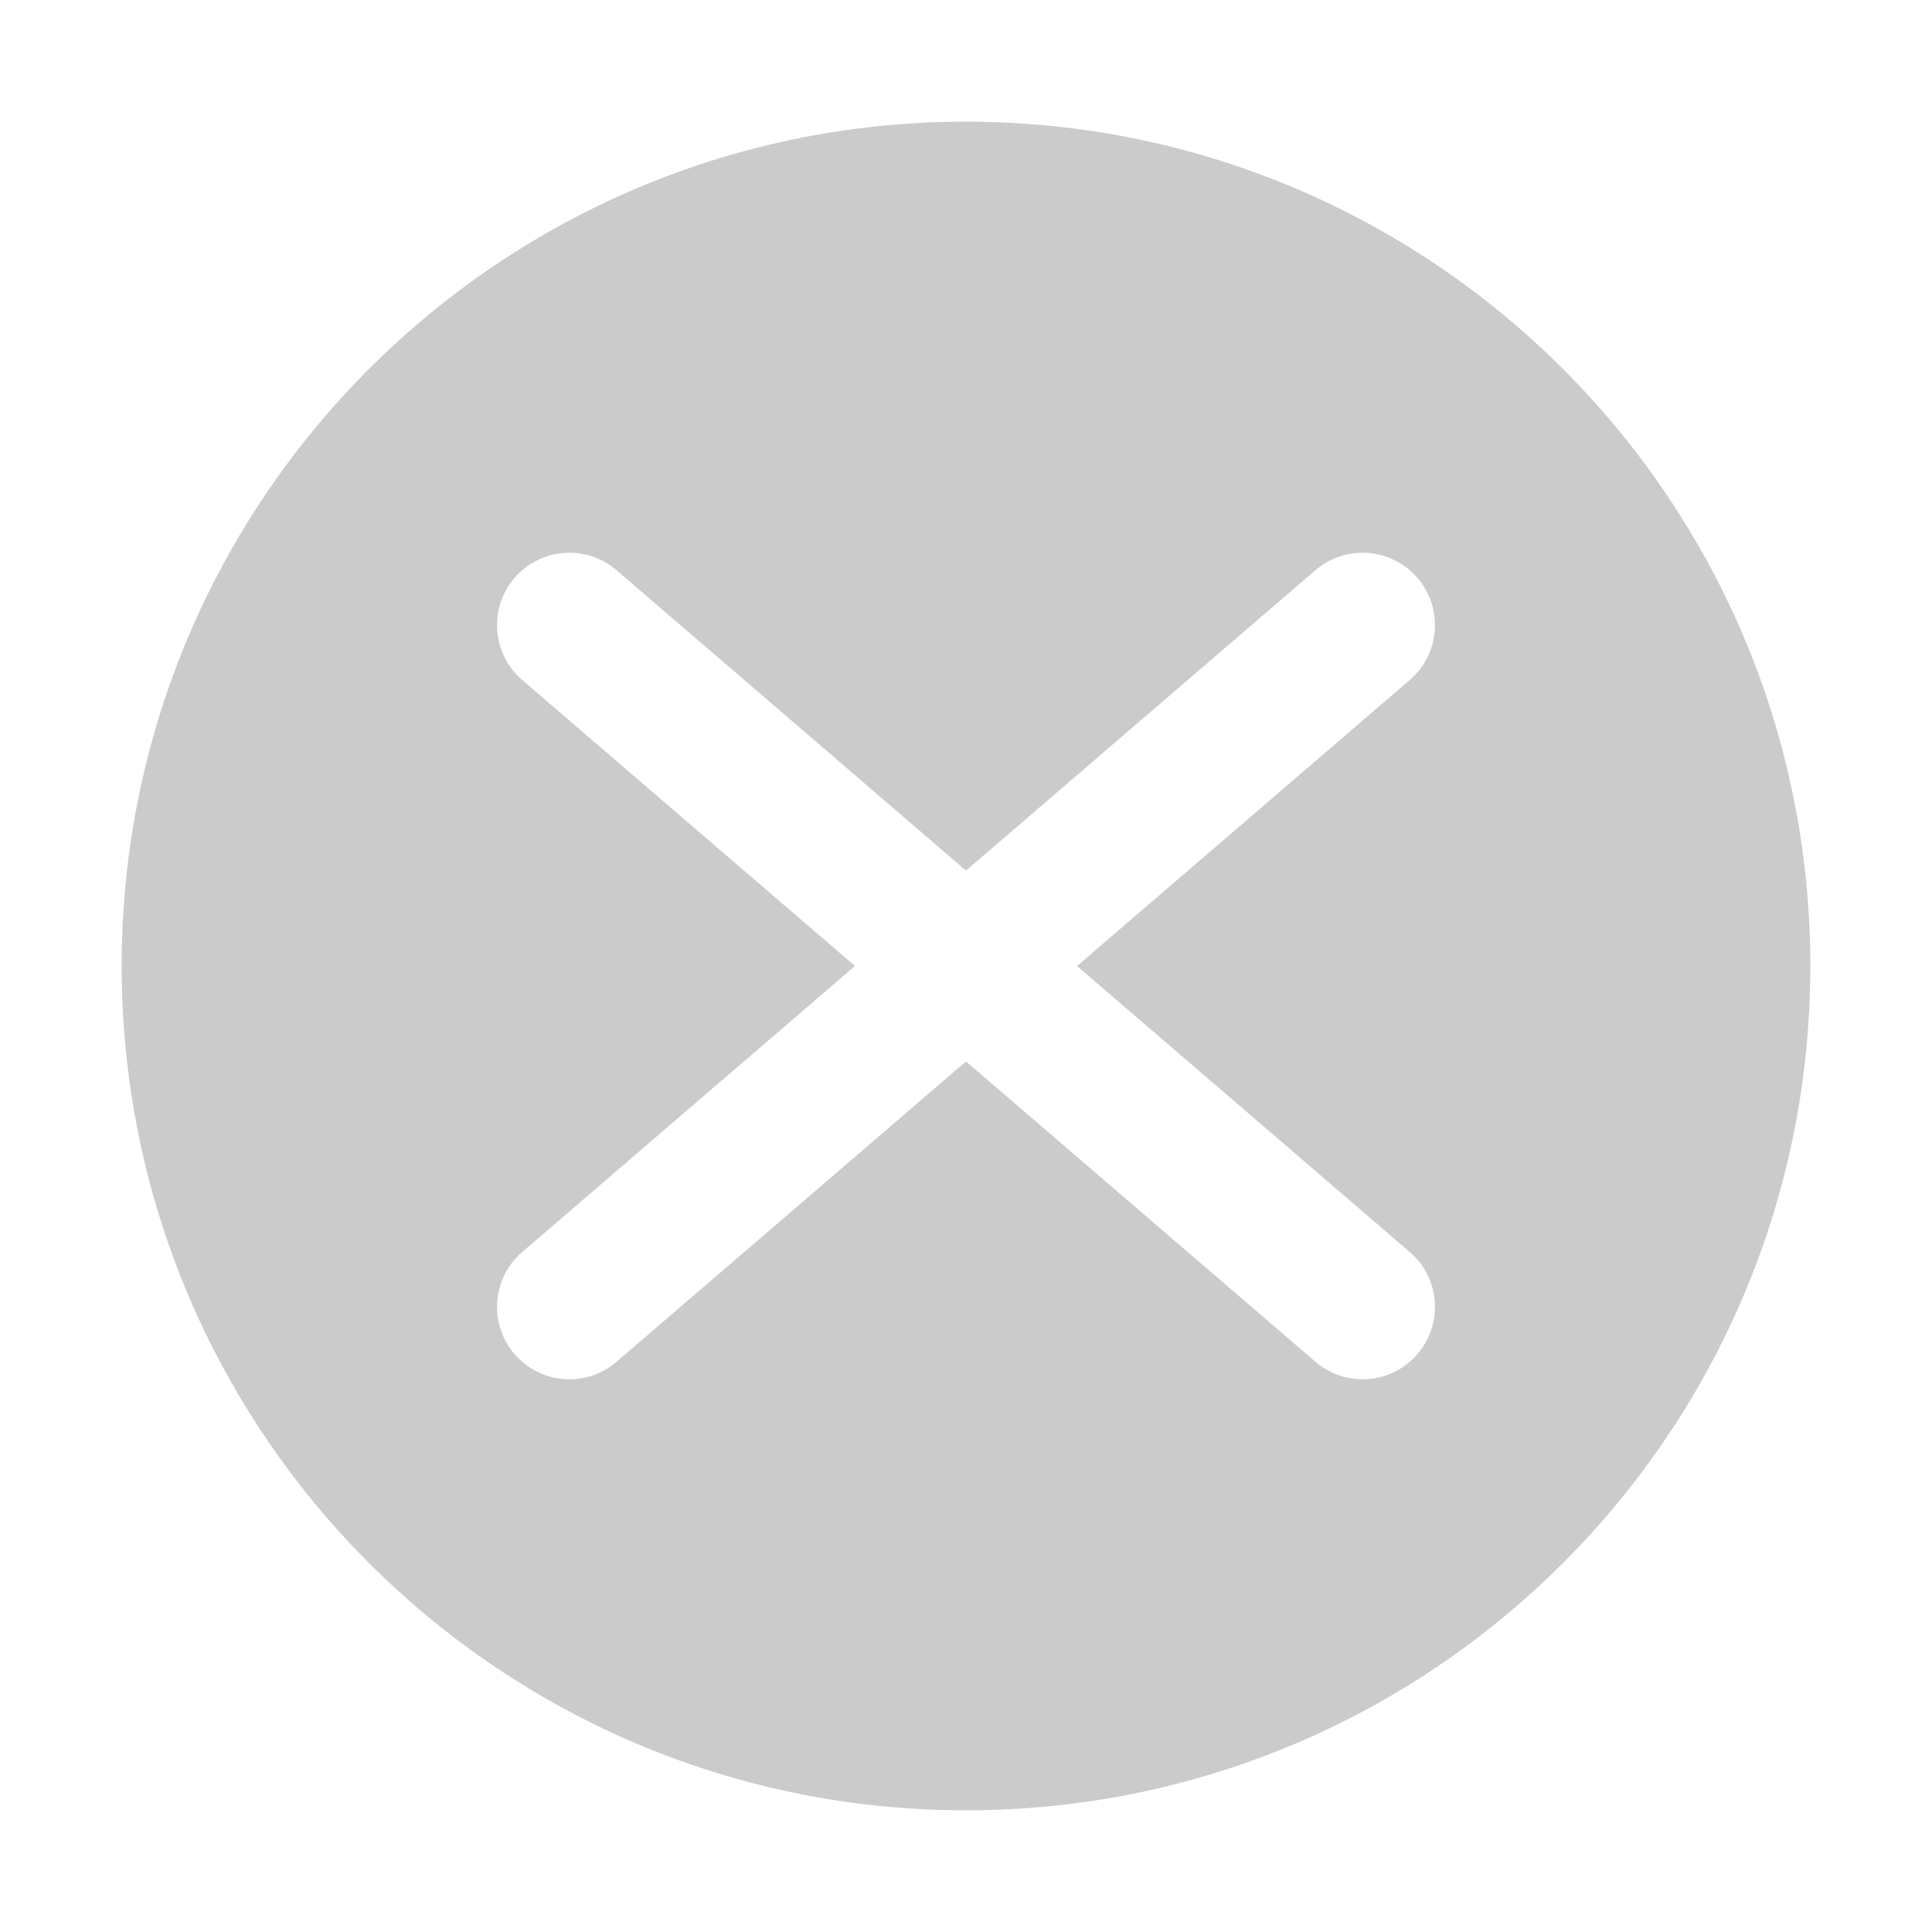 <?xml version="1.0" standalone="no"?><!DOCTYPE svg PUBLIC "-//W3C//DTD SVG 1.1//EN" "http://www.w3.org/Graphics/SVG/1.1/DTD/svg11.dtd"><svg t="1635578918998" class="icon" viewBox="0 0 1024 1024" version="1.1" xmlns="http://www.w3.org/2000/svg" p-id="4184" xmlns:xlink="http://www.w3.org/1999/xlink" width="200" height="200"><defs><style type="text/css"></style></defs><path d="M512 64.5C264.85 64.5 64.5 264.85 64.5 512S264.85 959.5 512 959.5 959.5 759.15 959.5 512 759.15 64.5 512 64.5z m235.21 599.09c16.06 13.81 17.89 38.03 4.08 54.09-7.59 8.83-18.31 13.36-29.1 13.36-8.85 0-17.74-3.05-24.98-9.26L512 562.59 326.79 721.78a38.22 38.22 0 0 1-24.98 9.26c-10.79 0-21.52-4.53-29.1-13.36-13.81-16.06-11.98-40.28 4.08-54.09L453.15 512 276.79 360.42c-16.06-13.81-17.89-38.03-4.08-54.09 13.81-16.07 38.01-17.89 54.09-4.1L512 461.42l185.2-159.19c16.08-13.8 40.29-11.96 54.09 4.1 13.81 16.06 11.98 40.28-4.08 54.09L570.85 512.01l176.36 151.58z" p-id="4185" fill="#CBCBCB"></path></svg>